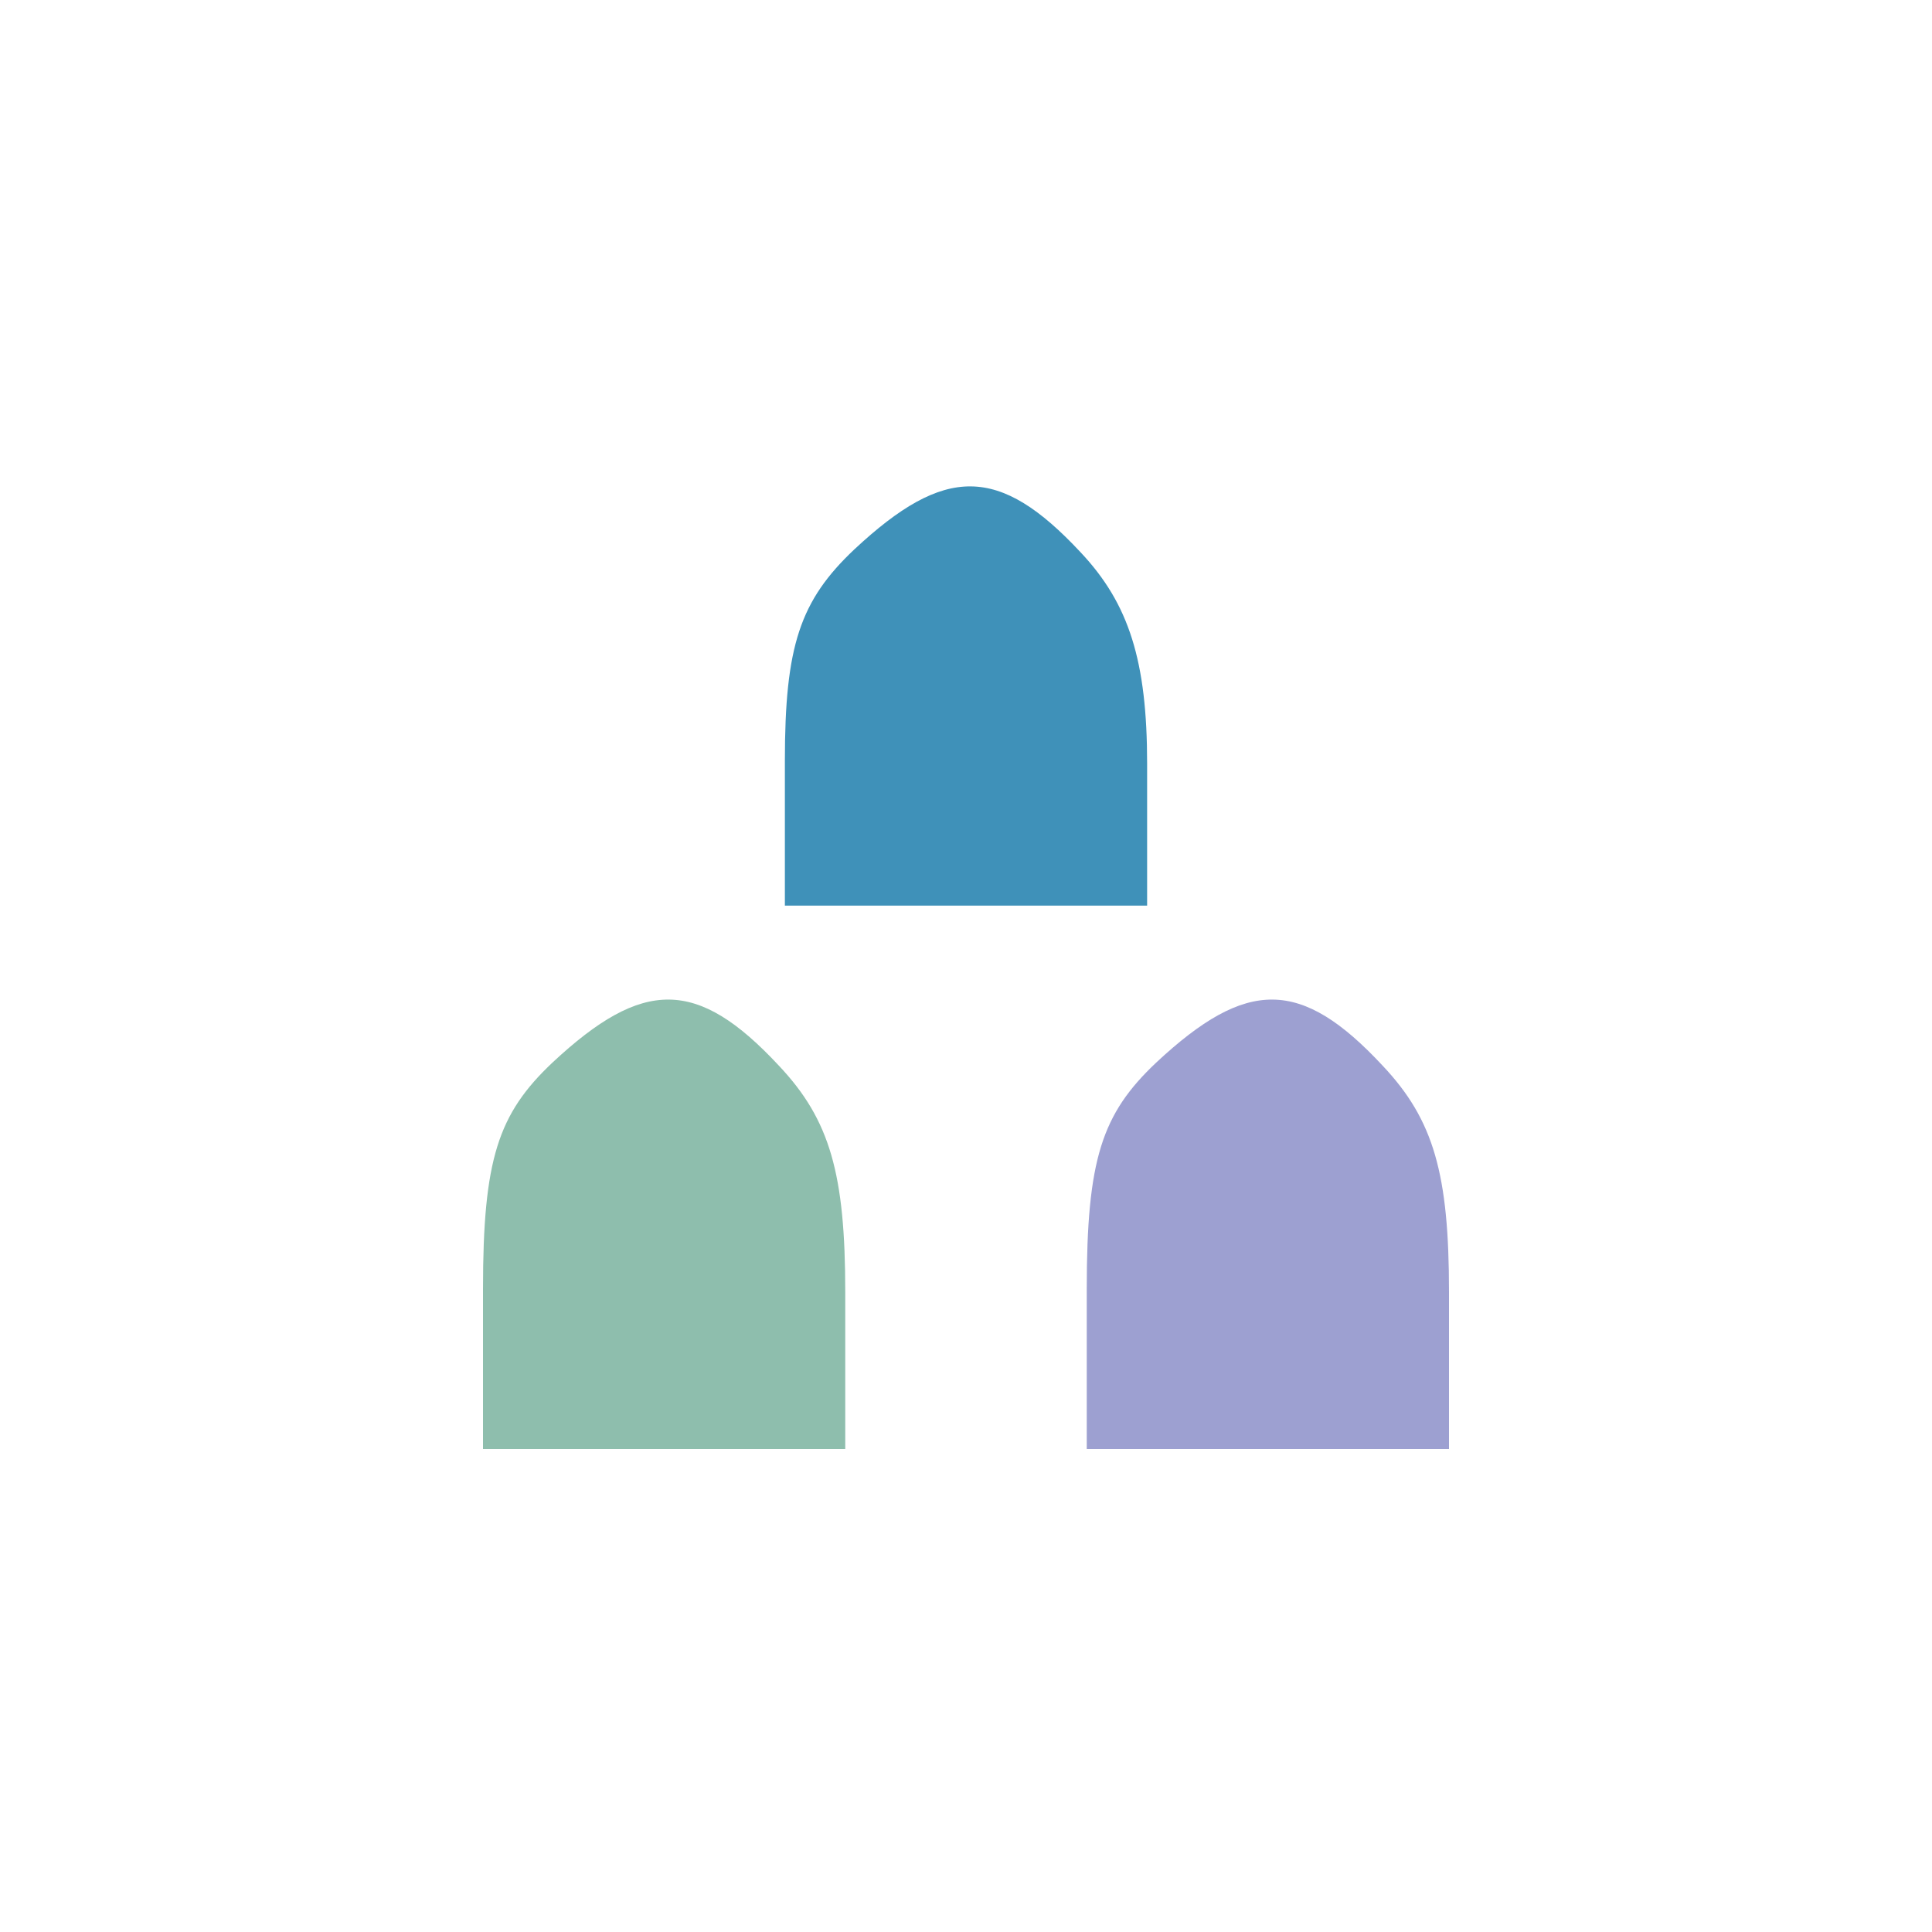 <!DOCTYPE svg PUBLIC "-//W3C//DTD SVG 20010904//EN" "http://www.w3.org/TR/2001/REC-SVG-20010904/DTD/svg10.dtd">
<svg version="1.0" xmlns="http://www.w3.org/2000/svg" width="64px" height="64px" viewBox="0 0 640 640" preserveAspectRatio="xMidYMid meet">
<g id="layer101" fill="#3f91b9" stroke="none">
<path d="M260 252 c0 -38 5 -53 23 -70 30 -28 48 -28 75 1 16 17 22 36 22 70 l0 47 -60 0 -60 0 0 -48z"/>
</g>
<g id="layer102" fill="#8ebead" stroke="none">
<path d="M160 427 c0 -43 5 -58 23 -75 30 -28 48 -28 75 1 17 18 22 36 22 75 l0 52 -60 0 -60 0 0 -53z"/>
</g>
<g id="layer103" fill="#9da0d1" stroke="none">
<path d="M360 427 c0 -43 5 -58 23 -75 30 -28 48 -28 75 1 17 18 22 36 22 75 l0 52 -60 0 -60 0 0 -53z"/>
</g>


</svg>